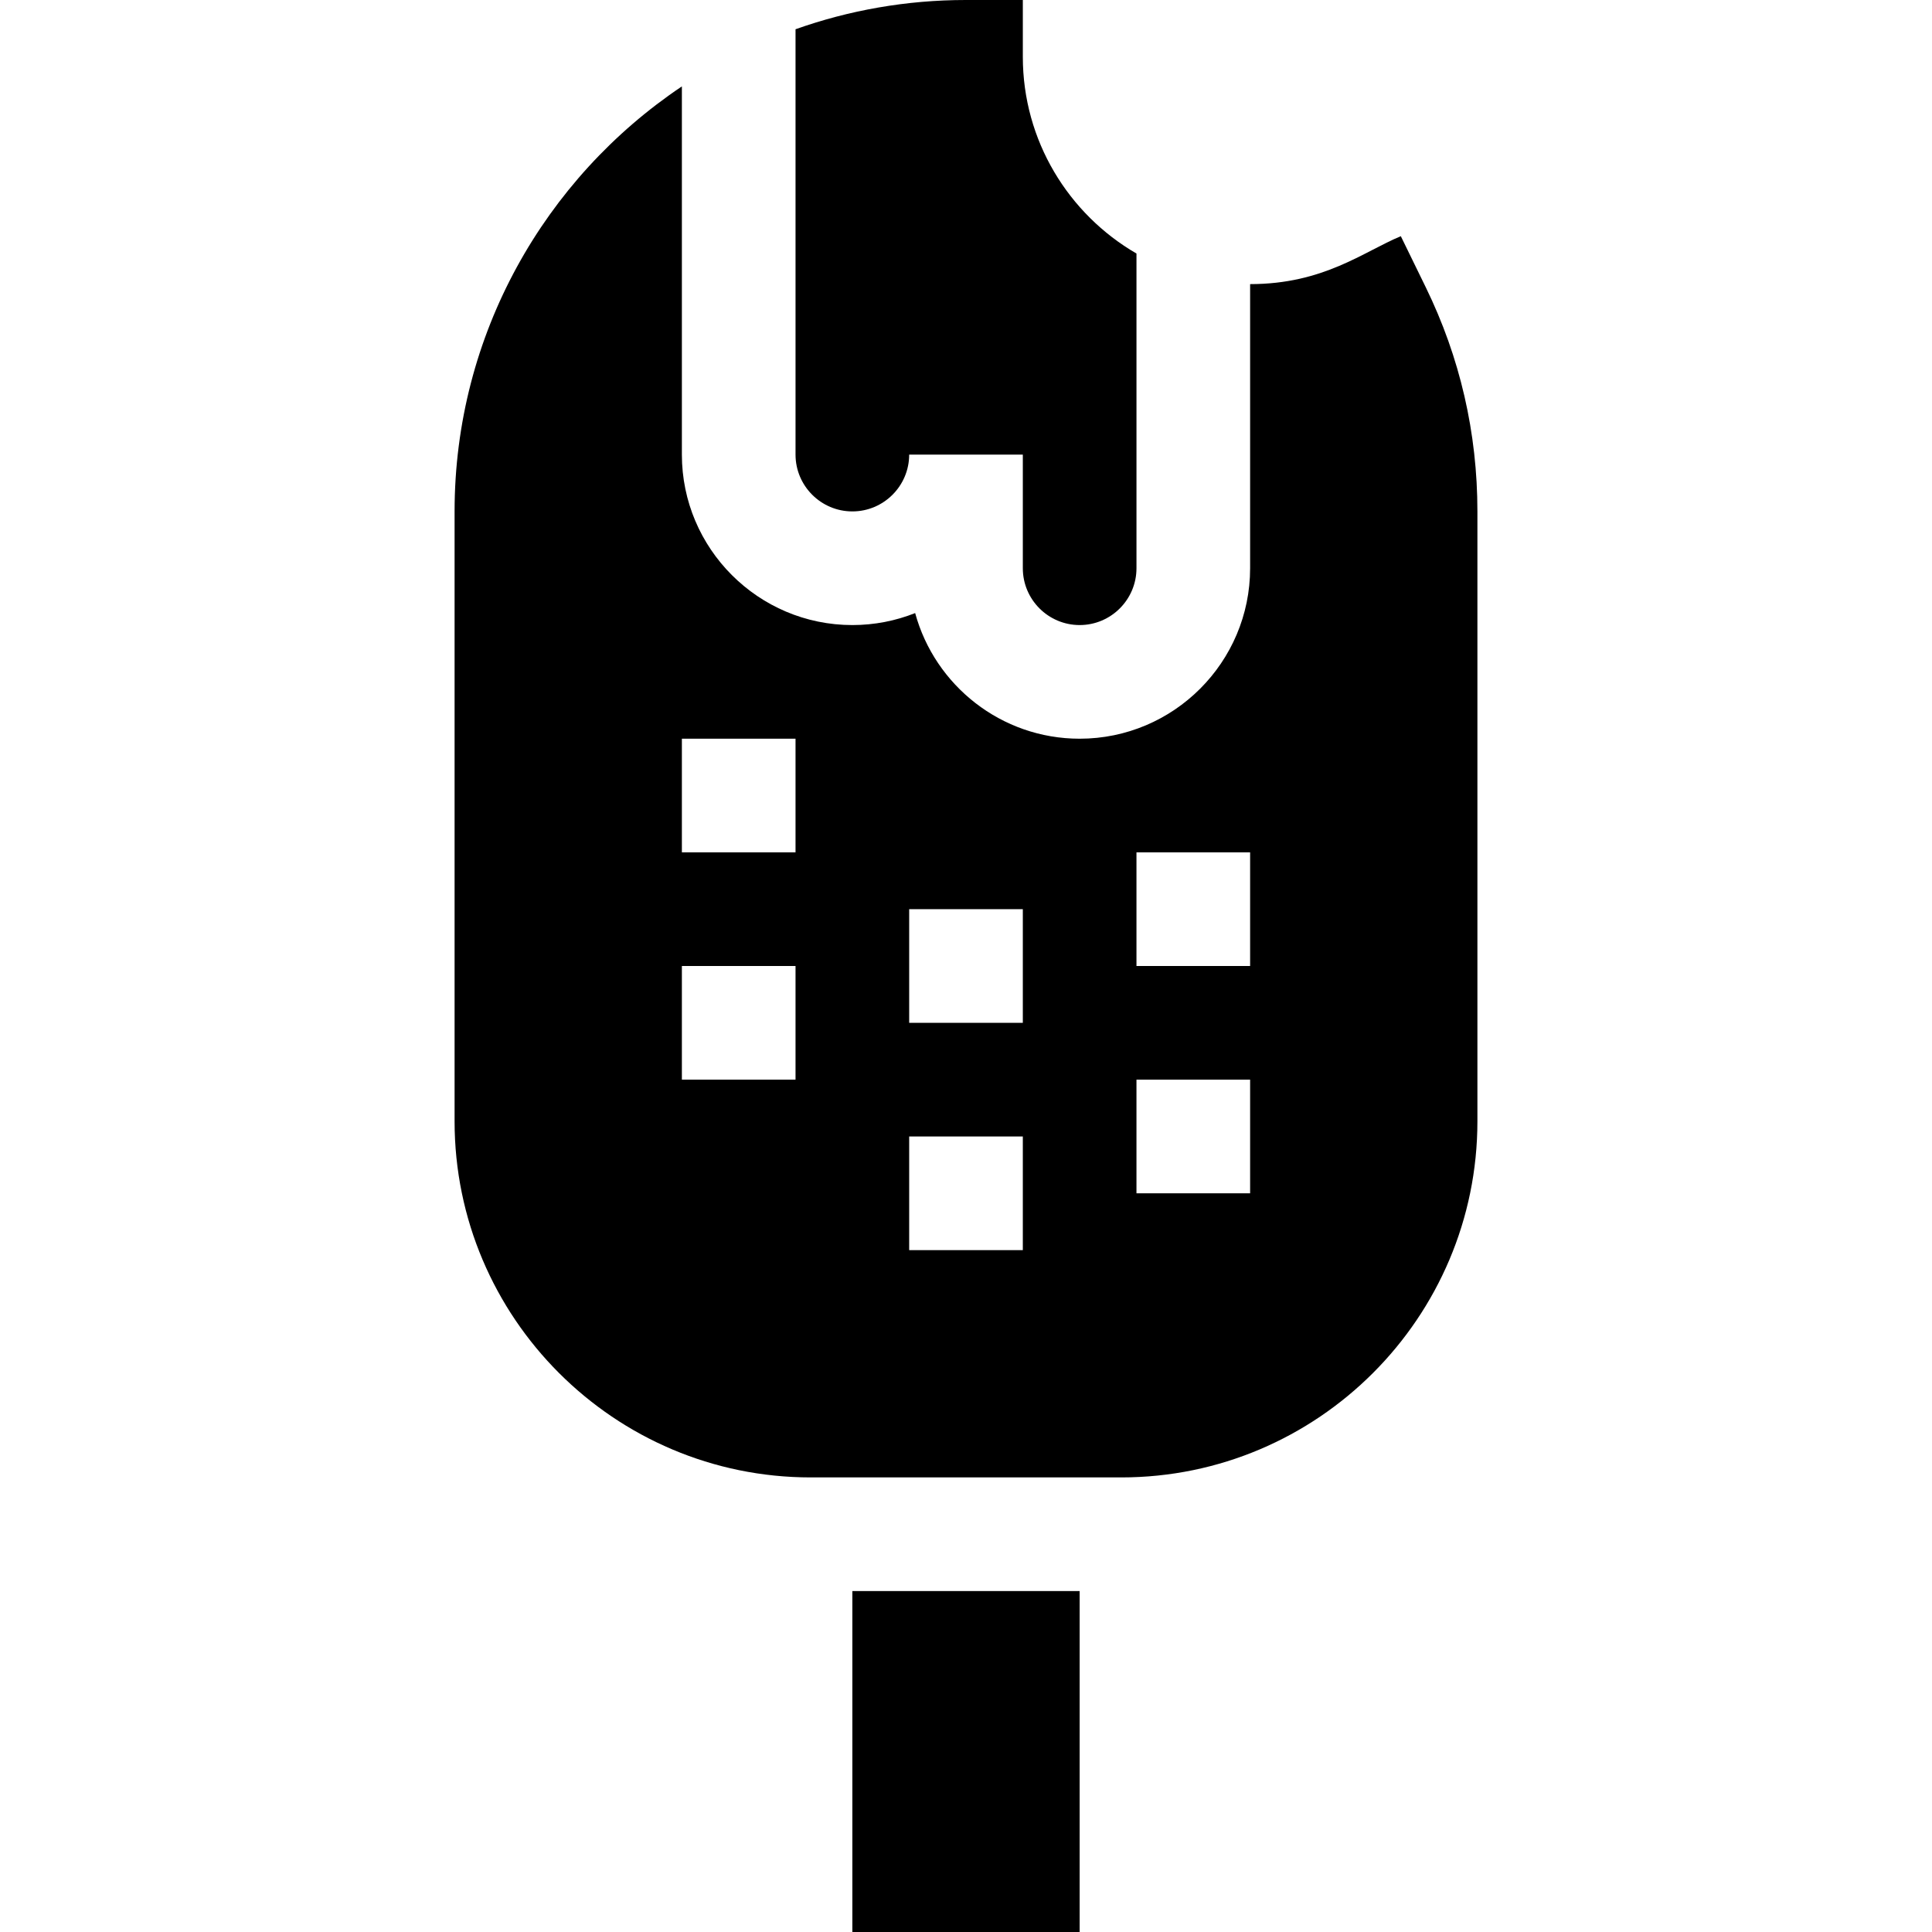 <svg id="Capa_1" enable-background="new 0 0 510 510" height="512" viewBox="0 0 510 510" width="512" xmlns="http://www.w3.org/2000/svg"><g><path d="m225 420h60v90h-60z"/><path d="m225 135c8.271 0 15-6.729 15-15h30v30c0 8.271 6.728 15 15 15 8.271 0 15-6.729 15-15v-83.072c-17.916-10.391-30-29.769-30-51.928v-15h-15c-15.773 0-30.918 2.728-45 7.722v112.278c0 8.271 6.729 15 15 15z"/><path d="m376.366 75.832-6.584-13.484c-9.832 4.07-20.318 12.652-39.782 12.652v75c0 24.813-20.186 45-45 45-20.718 0-38.211-14.075-43.421-33.164-5.133 2.041-10.727 3.164-16.579 3.164-24.813 0-45-20.187-45-45v-97.194c-36.154 24.247-60 65.487-60 112.194v161c0 51.832 42.169 94 94 94h82c51.832 0 94-42.168 94-94v-161c0-20.736-4.587-40.643-13.634-59.168zm-166.366 209.168h-30v-30h30zm0-60h-30v-30h30zm60 105h-30v-30h30zm0-60h-30v-30h30zm60 45h-30v-30h30zm0-60h-30v-30h30z"/></g></svg>